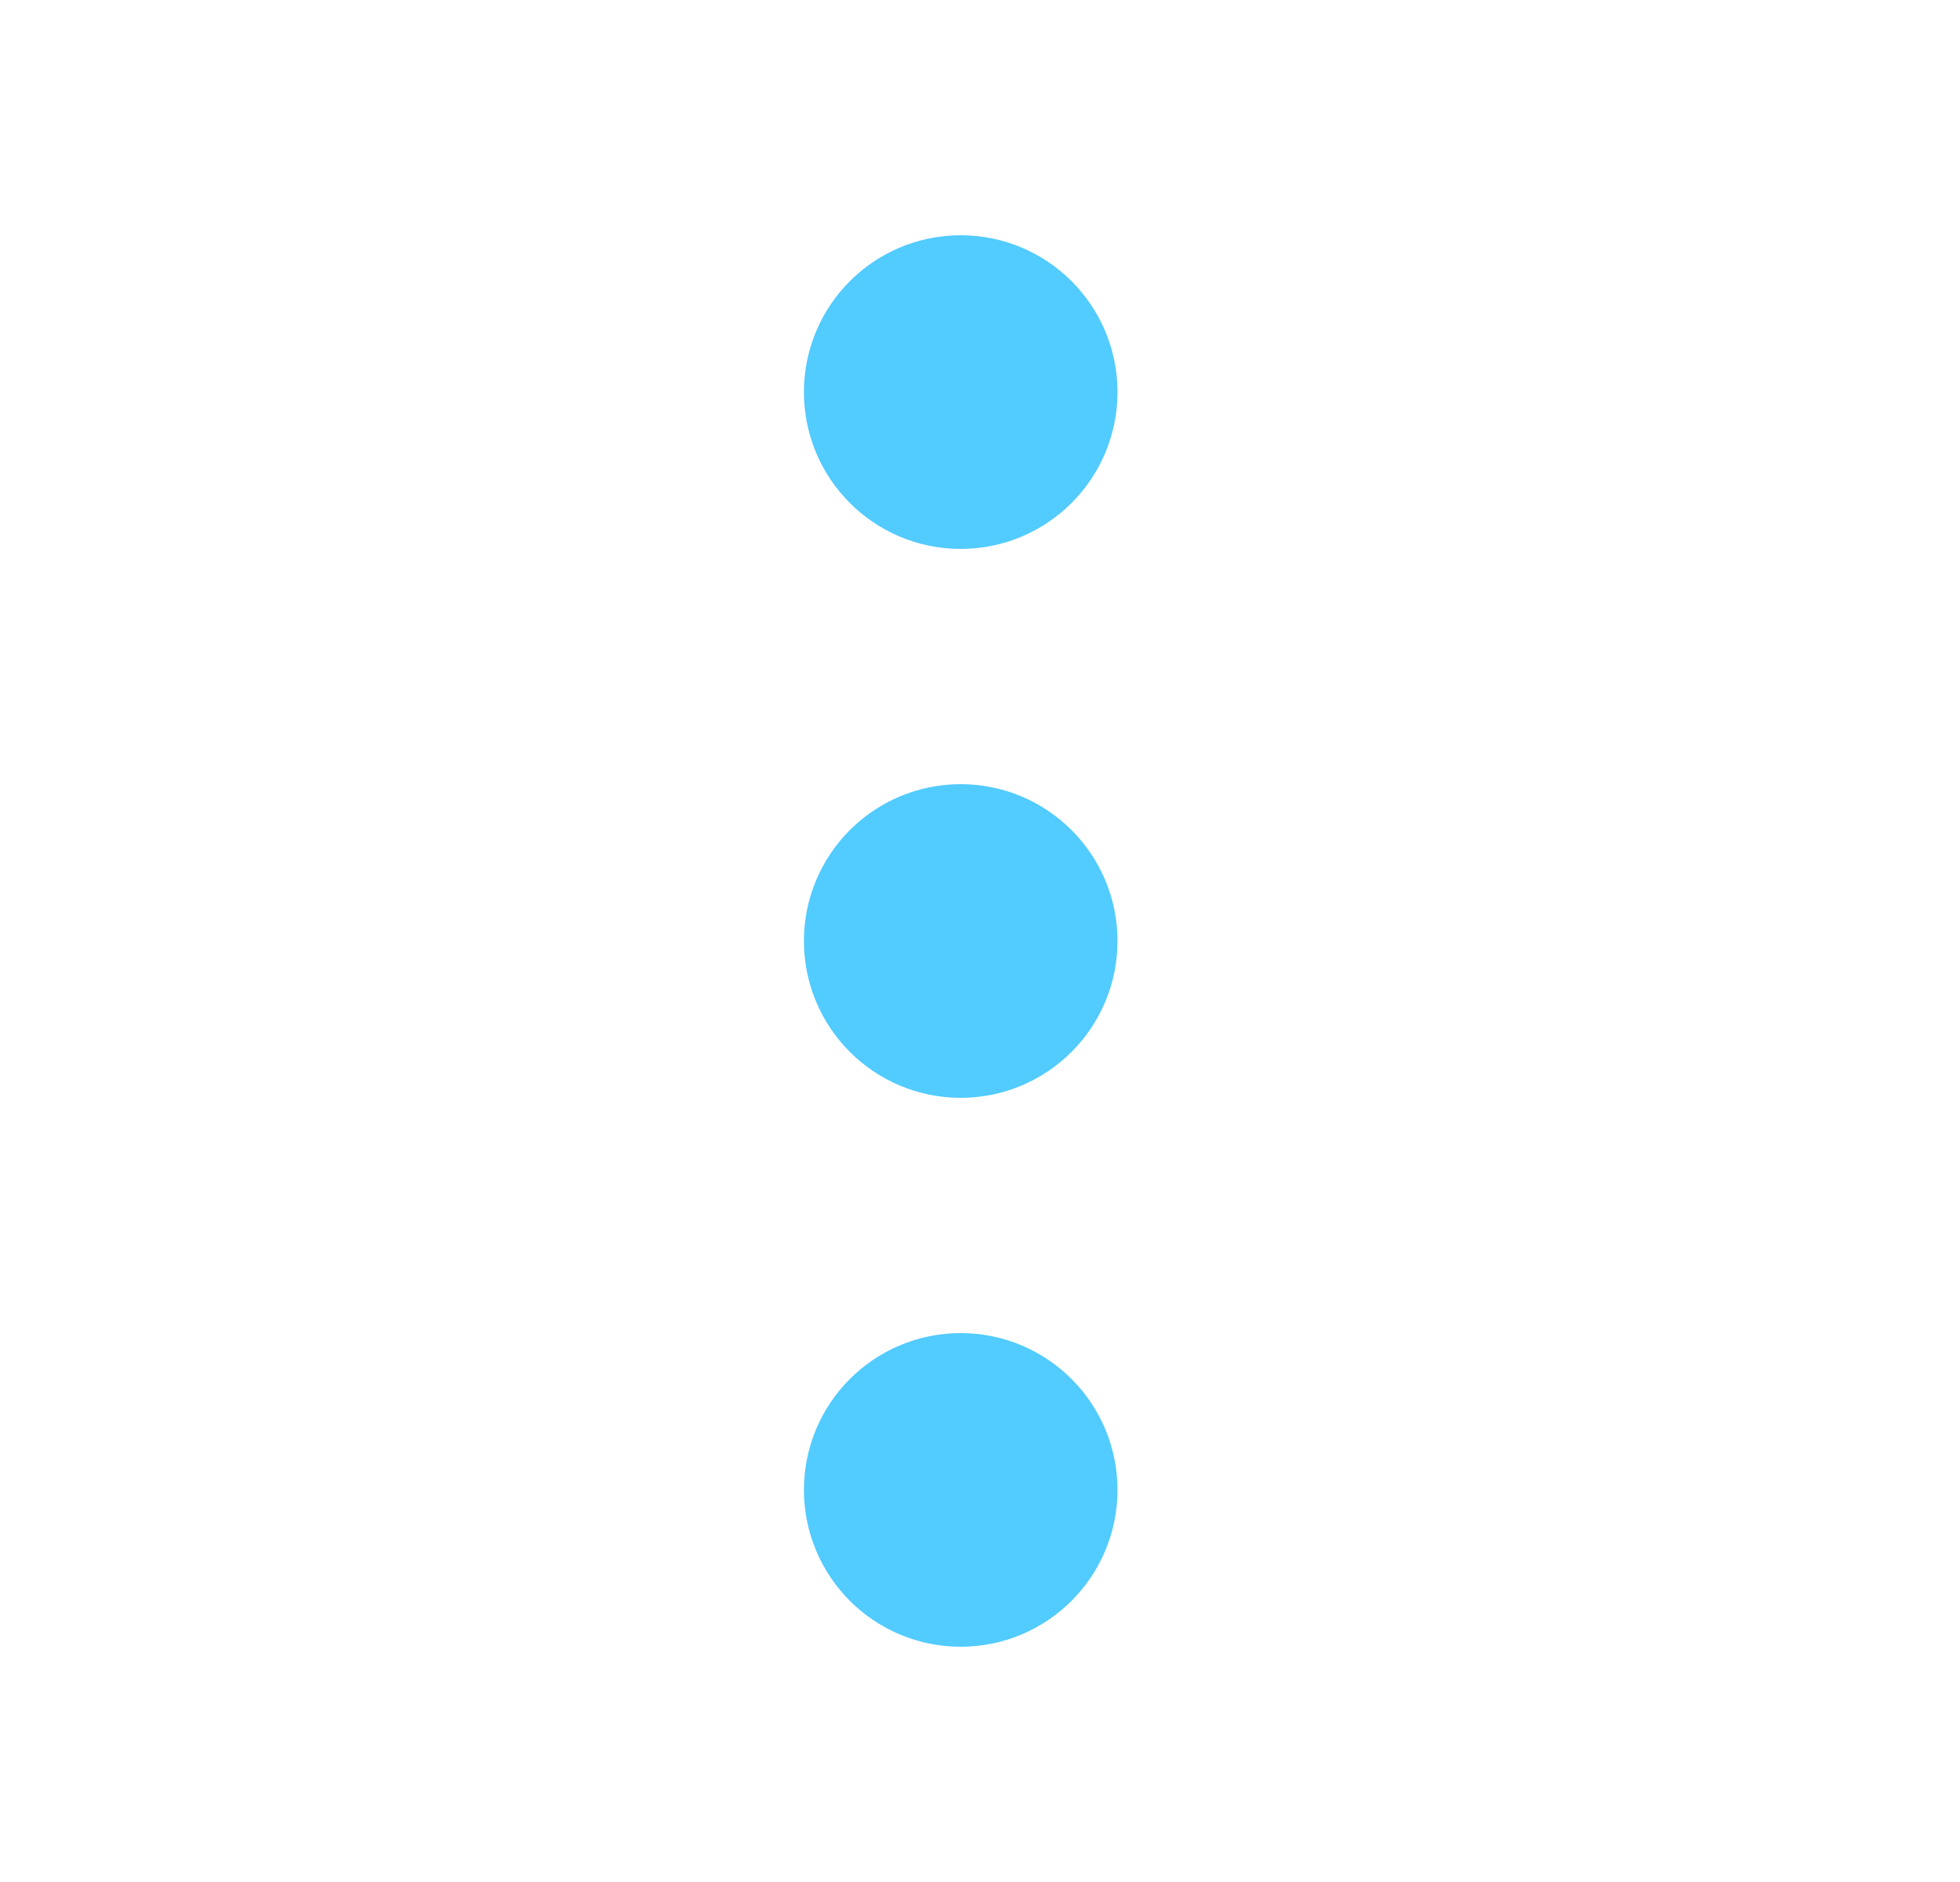 <svg width="25" height="24" viewBox="0 0 25 24" fill="none" xmlns="http://www.w3.org/2000/svg">
<path d="M12.254 13C12.806 13 13.254 12.552 13.254 12C13.254 11.448 12.806 11 12.254 11C11.701 11 11.254 11.448 11.254 12C11.254 12.552 11.701 13 12.254 13Z" stroke="#52CBFF" stroke-width="2" stroke-linecap="round" stroke-linejoin="round"/>
<path d="M12.254 6C12.806 6 13.254 5.552 13.254 5C13.254 4.448 12.806 4 12.254 4C11.701 4 11.254 4.448 11.254 5C11.254 5.552 11.701 6 12.254 6Z" stroke="#52CBFF" stroke-width="2" stroke-linecap="round" stroke-linejoin="round"/>
<path d="M12.254 20C12.806 20 13.254 19.552 13.254 19C13.254 18.448 12.806 18 12.254 18C11.701 18 11.254 18.448 11.254 19C11.254 19.552 11.701 20 12.254 20Z" stroke="#52CBFF" stroke-width="2" stroke-linecap="round" stroke-linejoin="round"/>
</svg>

